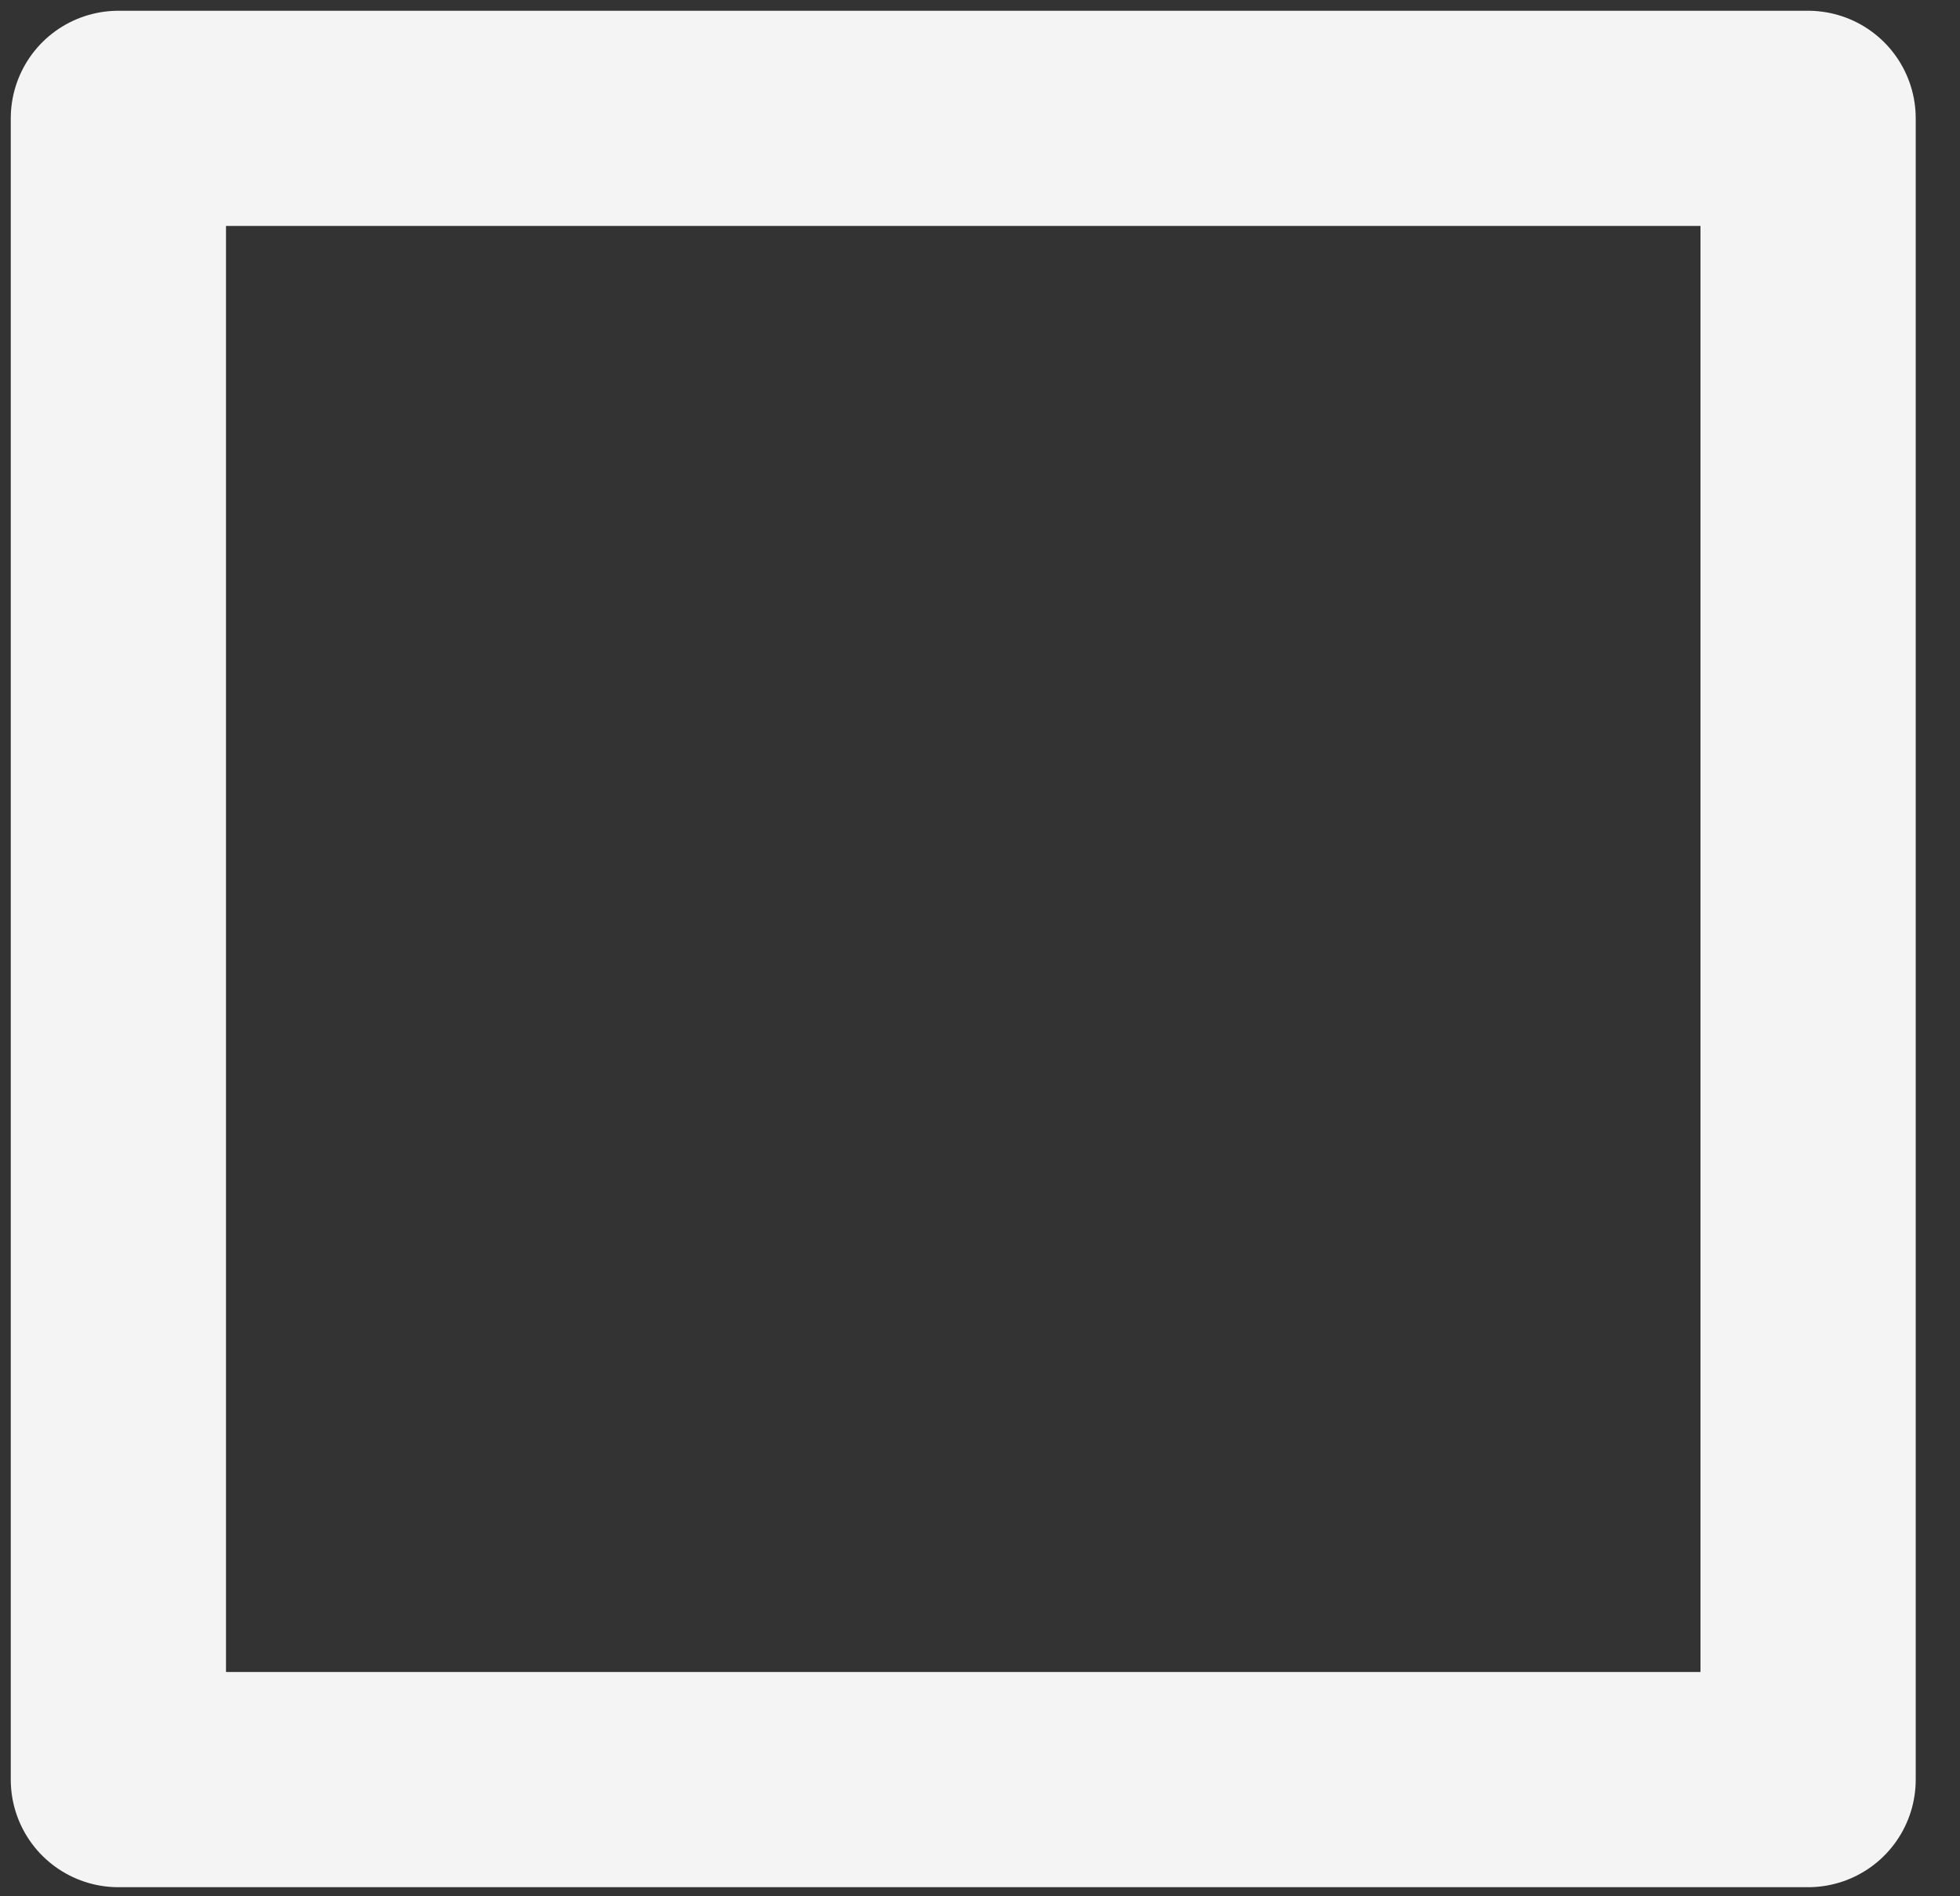 <?xml version="1.0" encoding="UTF-8" standalone="no"?>
<!-- Created with Inkscape (http://www.inkscape.org/) -->

<svg
   width="910.593"
   height="881.177"
   viewBox="0 0 240.928 233.145"
   version="1.1"
   id="svg1"
   sodipodi:docname="block.svg"
   inkscape:version="1.3 (0e150ed6c4, 2023-07-21)"
   xmlns:inkscape="http://www.inkscape.org/namespaces/inkscape"
   xmlns:sodipodi="http://sodipodi.sourceforge.net/DTD/sodipodi-0.dtd"
   xmlns="http://www.w3.org/2000/svg"
   xmlns:svg="http://www.w3.org/2000/svg">
  <rect x="0" y="0" width="240.928" height="233.145" fill="#333333" stroke="none"/>
  <sodipodi:namedview
     id="namedview1"
     pagecolor="#505050"
     bordercolor="#eeeeee"
     borderopacity="1"
     inkscape:showpageshadow="0"
     inkscape:pageopacity="0"
     inkscape:pagecheckerboard="0"
     inkscape:deskcolor="#505050"
     showguides="true"
     inkscape:zoom="0.82616796"
     inkscape:cx="455.11327"
     inkscape:cy="386.12004"
     inkscape:window-width="1680"
     inkscape:window-height="966"
     inkscape:window-x="-8"
     inkscape:window-y="-8"
     inkscape:window-maximized="1"
     inkscape:current-layer="svg1">
    <sodipodi:guide
       position="117.533,219.054"
       orientation="0,-1"
       id="guide1"
       inkscape:locked="false" />
    <sodipodi:guide
       position="119.455,13.13"
       orientation="0,-1"
       id="guide2"
       inkscape:locked="false" />
    <sodipodi:guide
       position="221.936,114.971"
       orientation="1,0"
       id="guide3"
       inkscape:locked="false" />
    <sodipodi:guide
       position="13.451,105.043"
       orientation="1,0"
       id="guide4"
       inkscape:locked="false" />
  </sodipodi:namedview>
  <defs
     id="defs1">
    <marker
       style="overflow:visible"
       id="Dot"
       refX="0"
       refY="0"
       orient="auto"
       markerWidth="0.35"
       markerHeight="0.35"
       viewBox="0 0 1 1"
       preserveAspectRatio="xMidYMid"
       markerUnits="strokeWidth">
      <path
         transform="scale(0.5)"
         style="fill:context-stroke;fill-rule:evenodd;stroke:none"
         d="M 5,0 C 5,2.76 2.76,5 0,5 -2.76,5 -5,2.76 -5,0 c 0,-2.76 2.3,-5 5,-5 2.76,0 5,2.24 5,5 z"
         id="path17" />
    </marker>
  </defs>
  <g
     id="layer1"
     transform="translate(-17.216,-24.986)"
     style="display:none">
    <path
       style="display:inline;fill:none;stroke:#a6a6a6;stroke-width:26.458;stroke-linecap:butt;stroke-linejoin:miter;stroke-dasharray:none;stroke-opacity:1;marker-start:url(#Dot);marker-end:url(#Dot)"
       d="m 176.242,48.14 c 21.569,6.694 40.366,21.91 51.404,41.613 11.817,21.093 14.538,47.088 7.343,70.17"
       id="path14" />
    <path
       style="display:inline;fill:none;stroke:#ffffff;stroke-width:26.458;stroke-linecap:butt;stroke-linejoin:miter;stroke-dasharray:none;stroke-opacity:1;marker-start:url(#Dot);marker-end:url(#Dot)"
       d="M 176.242,48.14 C 146.191,34.446 109.507,36.393 81.075,53.191 52.643,69.989 33.237,101.18 30.731,134.108 c -2.506,32.928 11.956,66.697 37.519,87.604 25.562,20.907 61.529,28.384 93.306,19.396 18.508,-5.235 35.484,-15.773 48.386,-30.038 12.903,-14.264 21.69,-32.209 25.048,-51.148"
       id="path13" />
  </g>
  <path
     style="fill:none;stroke:#f4f4f4;stroke-width:26.458;stroke-linecap:butt;stroke-linejoin:round;stroke-dasharray:none;stroke-opacity:1"
     d="M 14.552,14.552 H 222.256 V 218.81 H 14.552 Z"
     id="path4"
     sodipodi:nodetypes="ccccc" />
</svg>
